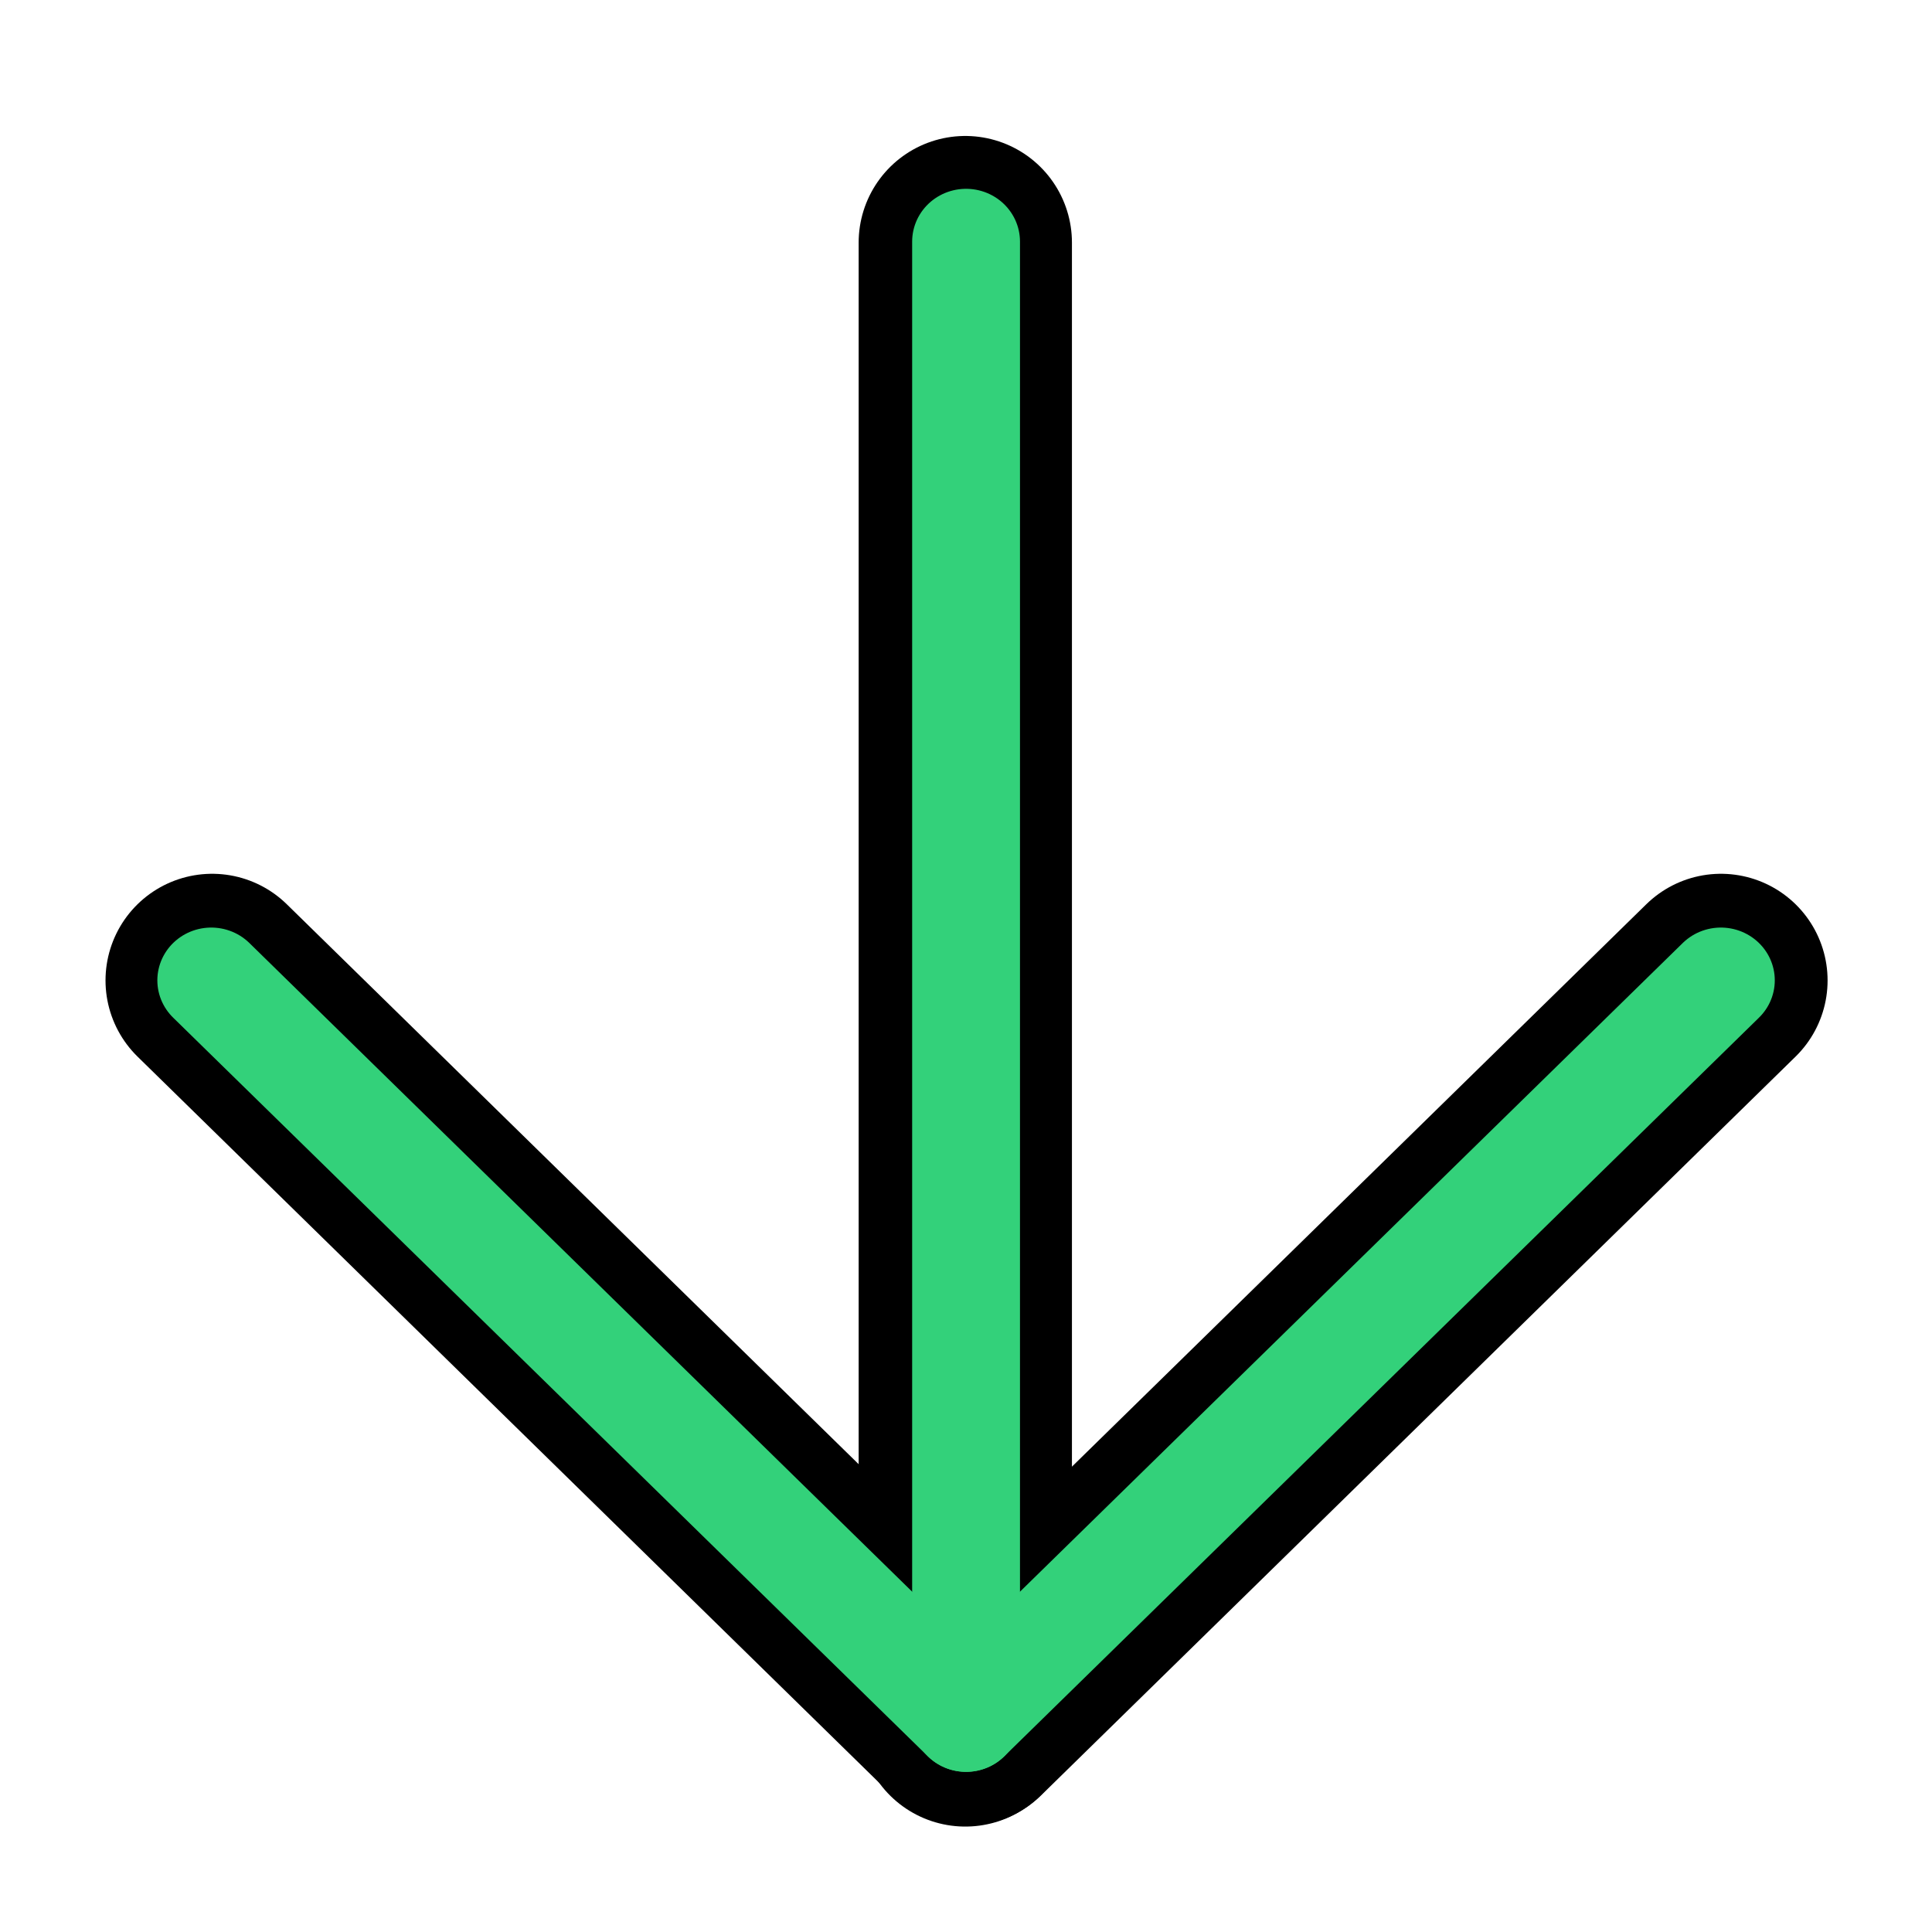 <?xml version="1.0" encoding="UTF-8" standalone="no"?>
<!-- Created with Inkscape (http://www.inkscape.org/) -->

<svg
   width="512"
   height="512"
   viewBox="0 0 135.467 135.467"
   version="1.1"
   id="svg1"
   inkscape:version="1.3 (0e150ed6c4, 2023-07-21)"
   sodipodi:docname="Down is Right.svg"
   xmlns:inkscape="http://www.inkscape.org/namespaces/inkscape"
   xmlns:sodipodi="http://sodipodi.sourceforge.net/DTD/sodipodi-0.dtd"
   xmlns="http://www.w3.org/2000/svg"
   xmlns:svg="http://www.w3.org/2000/svg">
  <sodipodi:namedview
     id="namedview1"
     pagecolor="#ffffff"
     bordercolor="#000000"
     borderopacity="0.25"
     inkscape:showpageshadow="2"
     inkscape:pageopacity="0.0"
     inkscape:pagecheckerboard="0"
     inkscape:deskcolor="#d1d1d1"
     inkscape:document-units="mm"
     inkscape:zoom="0.64504647"
     inkscape:cx="230.21597"
     inkscape:cy="255.02039"
     inkscape:window-width="1440"
     inkscape:window-height="863"
     inkscape:window-x="0"
     inkscape:window-y="0"
     inkscape:window-maximized="1"
     inkscape:current-layer="layer1"
     showgrid="true"
     showguides="true">
    <inkscape:grid
       id="grid1"
       units="px"
       originx="0"
       originy="0"
       spacingx="8.467"
       spacingy="8.467"
       empcolor="#0099e5"
       empopacity="0.302"
       color="#0099e5"
       opacity="0.149"
       empspacing="5"
       dotted="false"
       gridanglex="30"
       gridanglez="30"
       visible="true"
       snapvisiblegridlinesonly="false" />
  </sodipodi:namedview>
  <defs
     id="defs1" />
  <g
     inkscape:label="Слой 1"
     inkscape:groupmode="layer"
     id="layer1">
    <g
       id="g4"
       transform="translate(16.933,16.933)">
      <g
         id="g5"
         transform="translate(-16.933,-16.933)">
        <path
           style="fill:none;fill-opacity:0.995;stroke:#000000;stroke-width:14.955;stroke-linecap:round;stroke-linejoin:round;stroke-dasharray:none"
           d="M 67.684,17.011 V 120.597"
           id="path1" />
        <path
           style="fill:none;fill-opacity:0.995;stroke:#000000;stroke-width:14.955;stroke-linecap:round;stroke-linejoin:round;stroke-dasharray:none"
           d="M 120.668,68.745 67.772,120.538 C 50.14,103.273 43.37,96.644 14.876,68.745"
           id="path4"
           sodipodi:nodetypes="ccc" />
      </g>
    </g>
    <g
       id="g4-5"
       transform="matrix(-0.893,0,0,-0.874,128.224,127.937)"
       style="stroke:#33d17a;stroke-width:8.467;stroke-linecap:round;stroke-linejoin:round;stroke-dasharray:none">
      <path
         style="fill:none;fill-opacity:0.995;stroke:#33d17a;stroke-width:8.467;stroke-linecap:round;stroke-linejoin:round;stroke-dasharray:none"
         d="M 67.733,127 V 8.467"
         id="path1-3" />
      <path
         style="fill:none;fill-opacity:0.995;stroke:#33d17a;stroke-width:8.467;stroke-linecap:round;stroke-linejoin:round;stroke-dasharray:none"
         d="M 8.467,67.733 67.733,8.467 127,67.733"
         id="path4-5" />
    </g>
  </g>
</svg>
